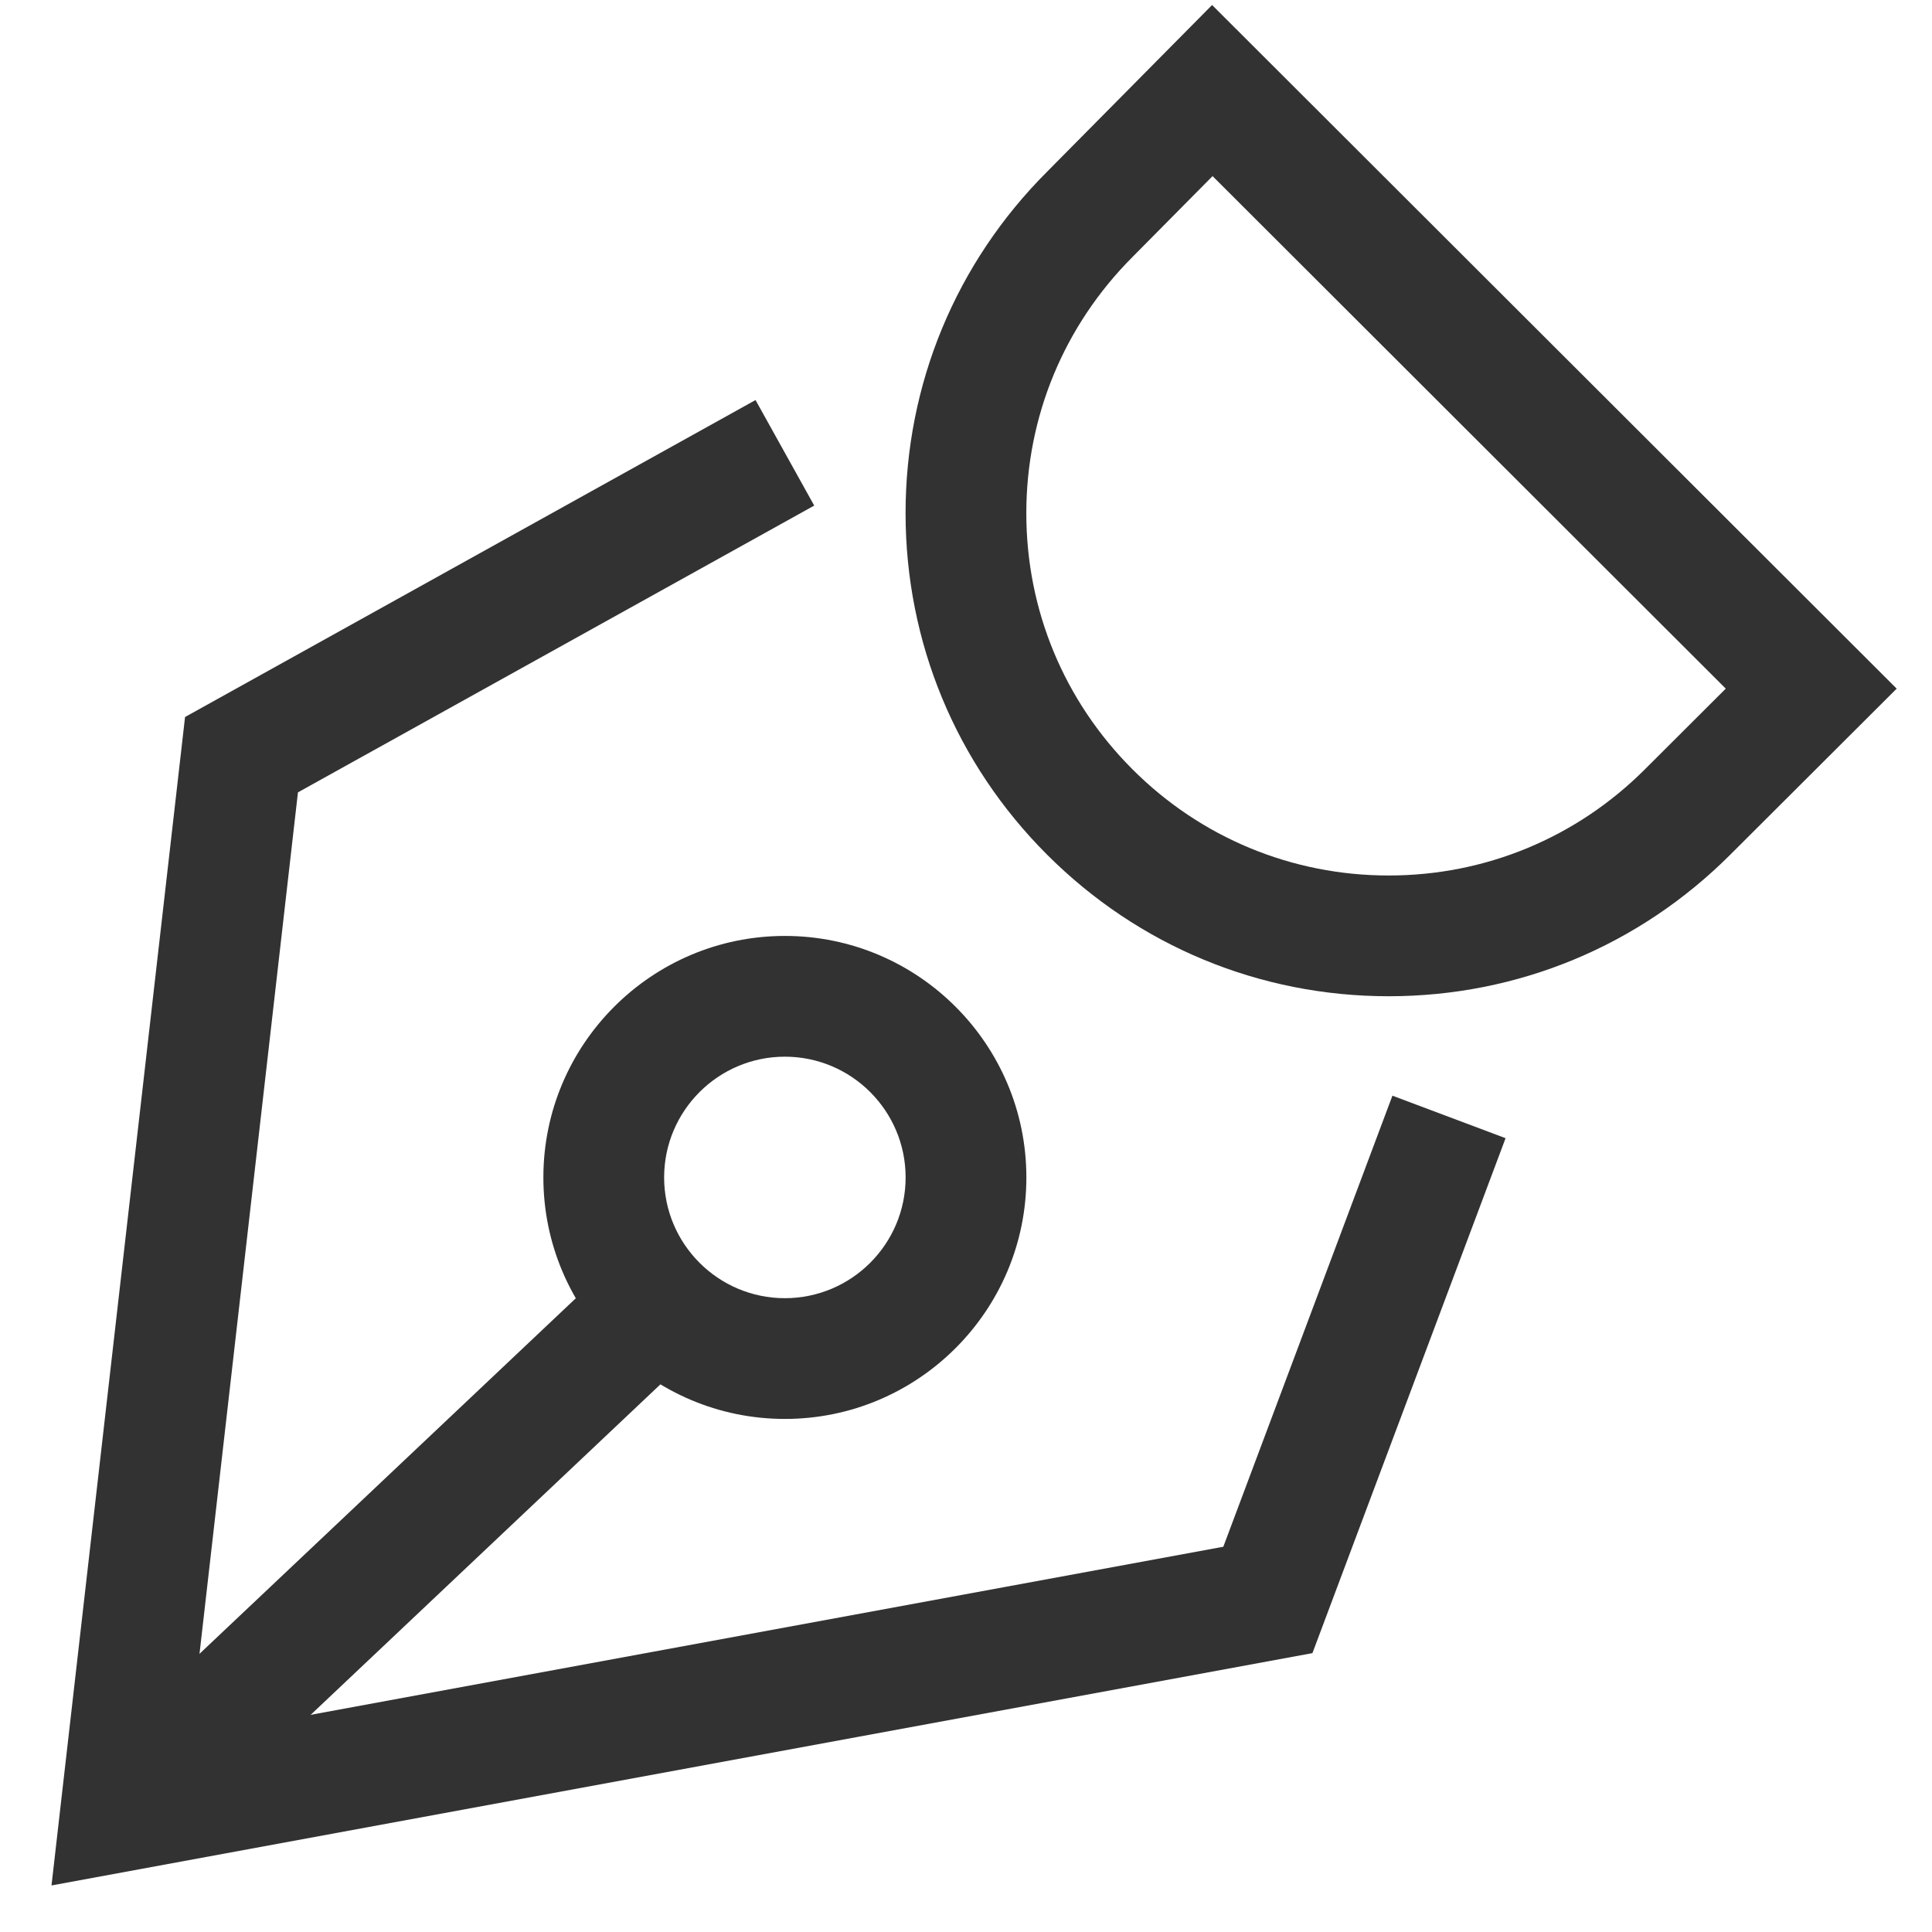 <?xml version="1.0" encoding="utf-8"?>
<!-- Generated by IcoMoon.io -->
<!DOCTYPE svg PUBLIC "-//W3C//DTD SVG 1.1//EN" "http://www.w3.org/Graphics/SVG/1.1/DTD/svg11.dtd">
<svg version="1.1" xmlns="http://www.w3.org/2000/svg" xmlns:xlink="http://www.w3.org/1999/xlink" width="32" height="32" viewBox="0 0 32 32">
<g>
</g>
	<path d="M10.311 20.772l1.373 1.453-8.998 8.502-1.373-1.453 8.998-8.502z" fill="#323232" />
	<path d="M13 23.502c-2.206 0-4-1.794-4-4s1.794-4 4-4 4 1.794 4 4-1.794 4-4 4zM13 17.502c-1.103 0-2 0.897-2 2s0.897 2 2 2 2-0.897 2-2-0.897-2-2-2z" fill="#323232" />
	<path d="M23.001 16.501c-2.137 0-4.146-0.833-5.657-2.344-1.512-1.511-2.344-3.52-2.345-5.656 0-2.137 0.833-4.146 2.345-5.658l2.732-2.76 11.339 11.323-2.758 2.752c-1.511 1.51-3.519 2.343-5.656 2.343zM20.084 2.917l-1.323 1.336c-1.138 1.139-1.762 2.646-1.762 4.248 0 1.603 0.625 3.108 1.759 4.242 1.133 1.133 2.64 1.758 4.243 1.758 1.603 0 3.109-0.625 4.243-1.758l1.34-1.337-8.5-8.489z" fill="#323232" />
	<path d="M0.853 31.229l2.212-19.353 9.449-5.25 0.972 1.748-8.551 4.75-1.788 15.647 17.115-3.152 2.801-7.471 1.874 0.704-3.199 8.529z" fill="#323232" />
</svg>
